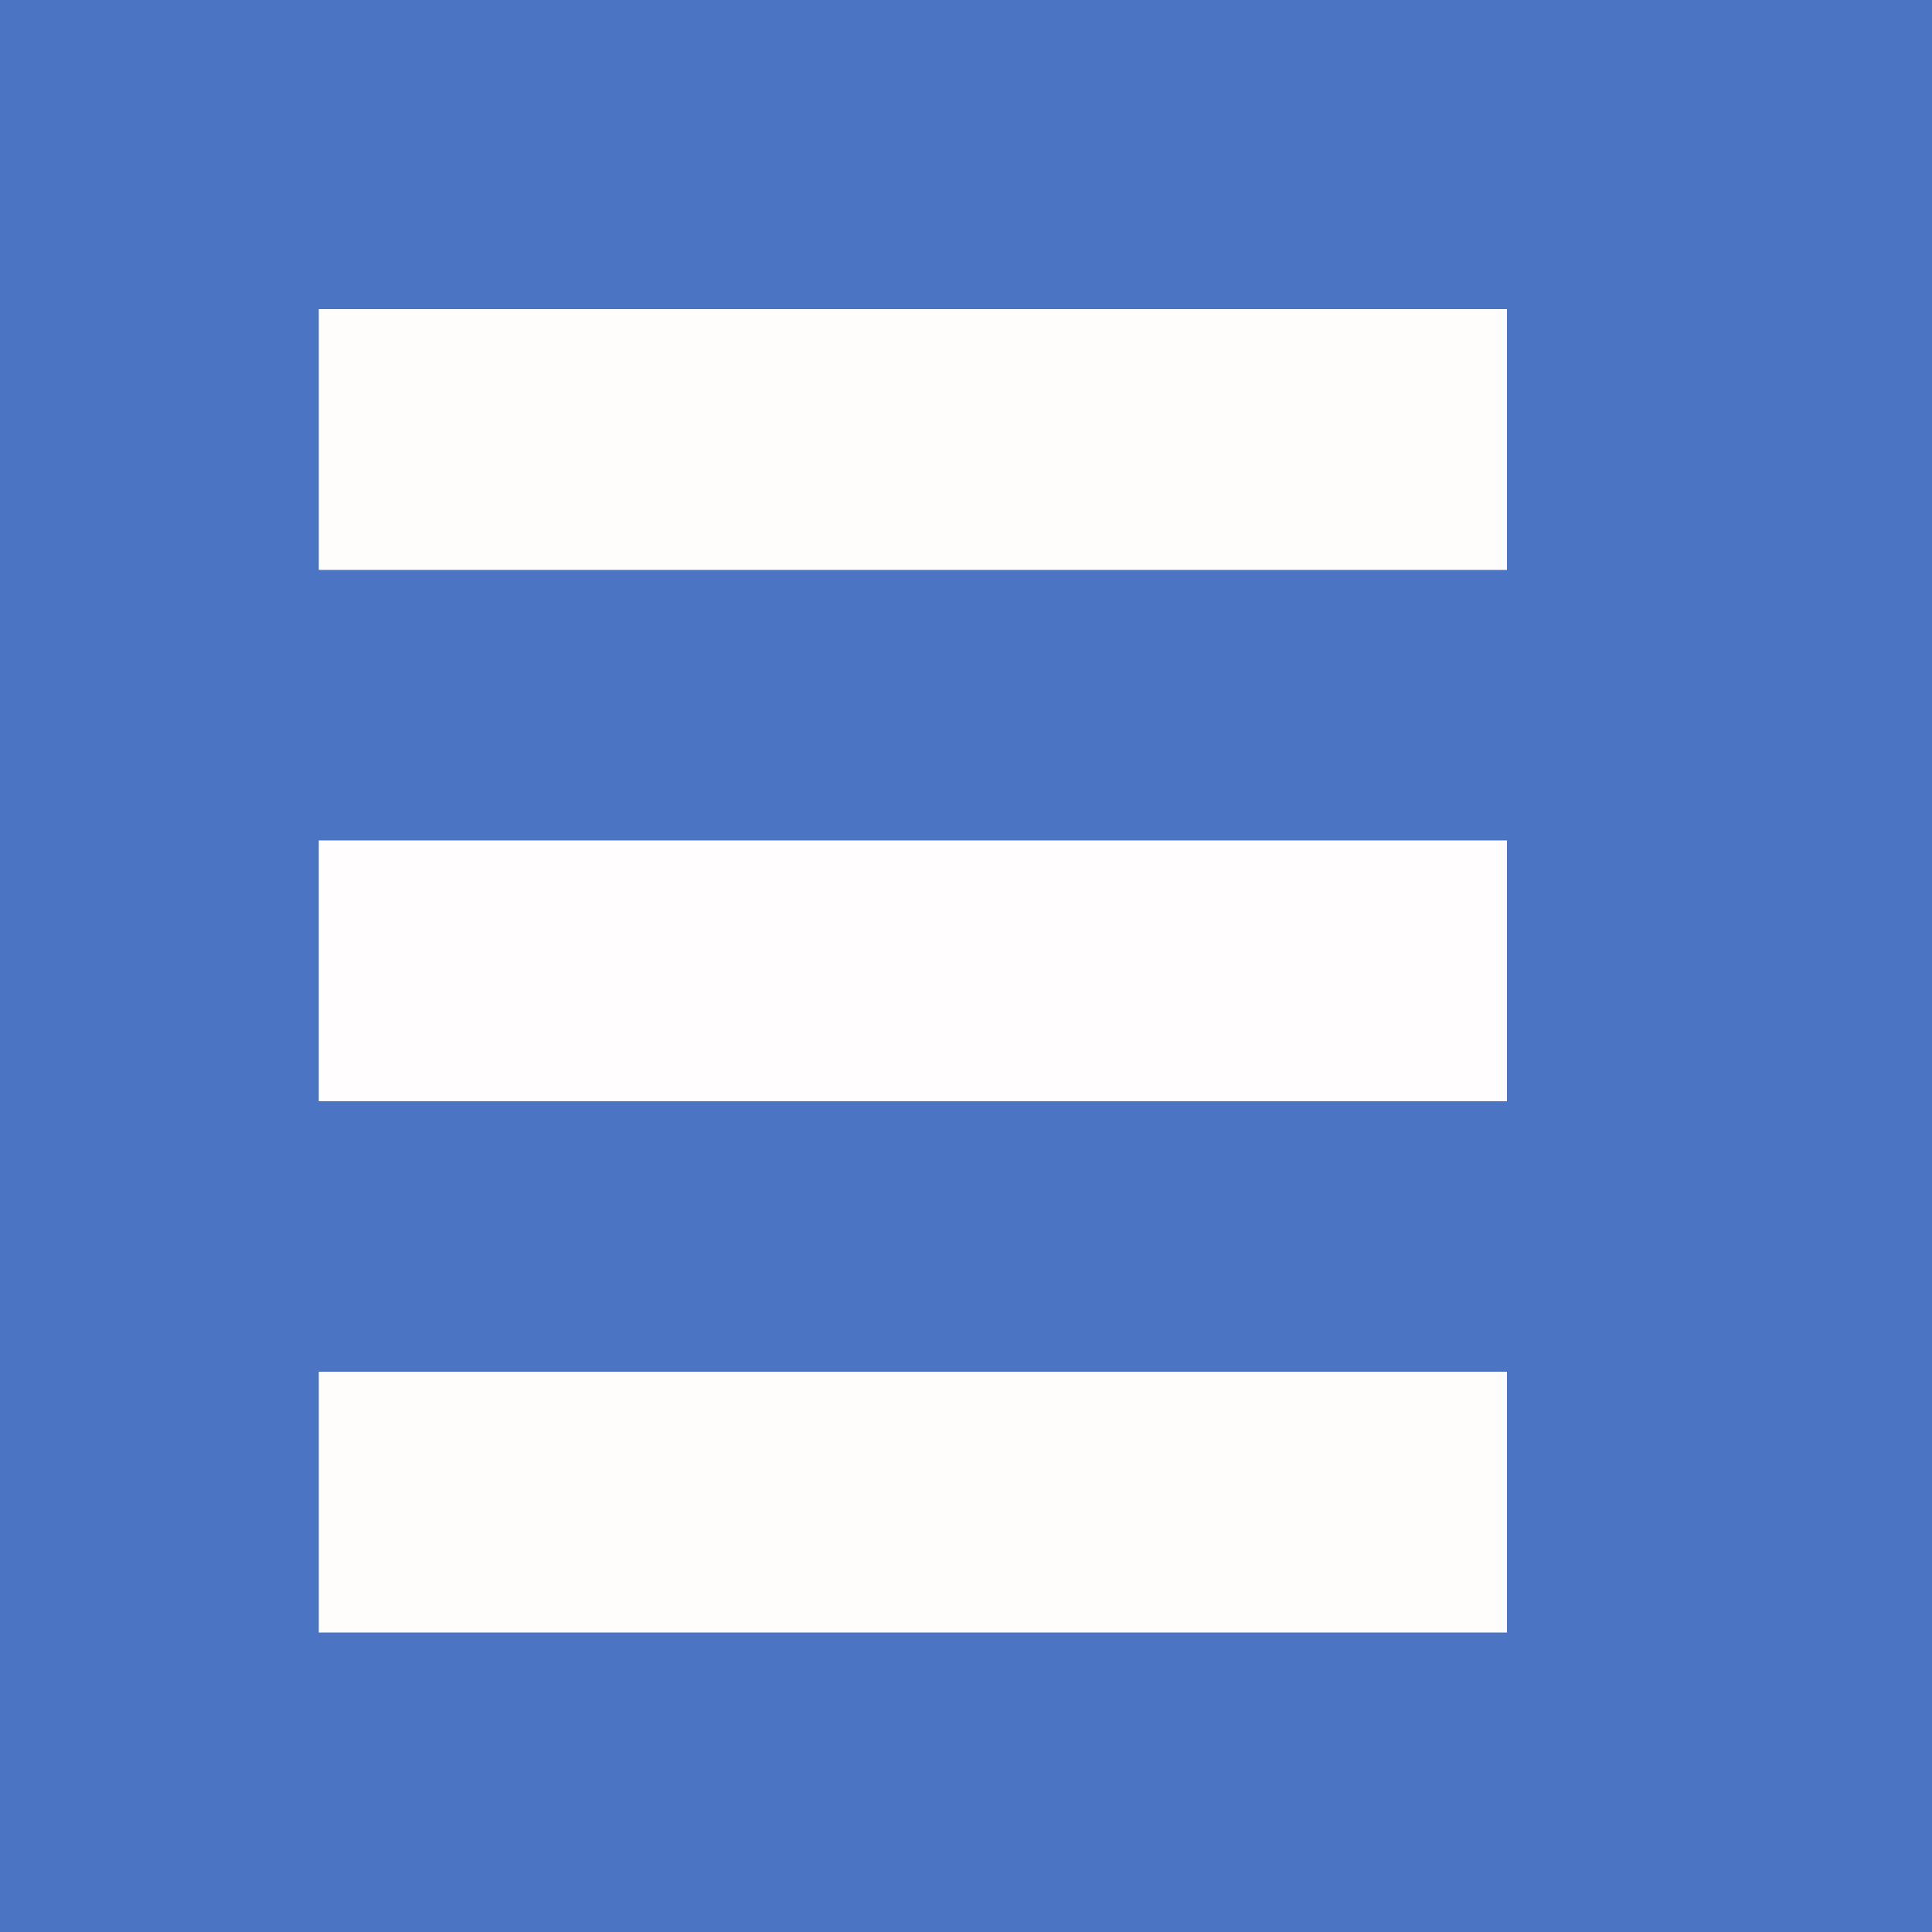 <svg width="200" height="200" viewBox="0 0 200 200" fill="none" xmlns="http://www.w3.org/2000/svg">
<rect width="200" height="200" fill="white"/>
<rect width="200" height="200" fill="#4B74C2"/>
<rect x="33" y="32" width="123" height="27" fill="#FFFCFC"/>
<rect x="33" y="87" width="123" height="27" fill="#FFFDFD"/>
<rect x="33" y="142" width="123" height="27" fill="#FFFCFC"/>
</svg>
